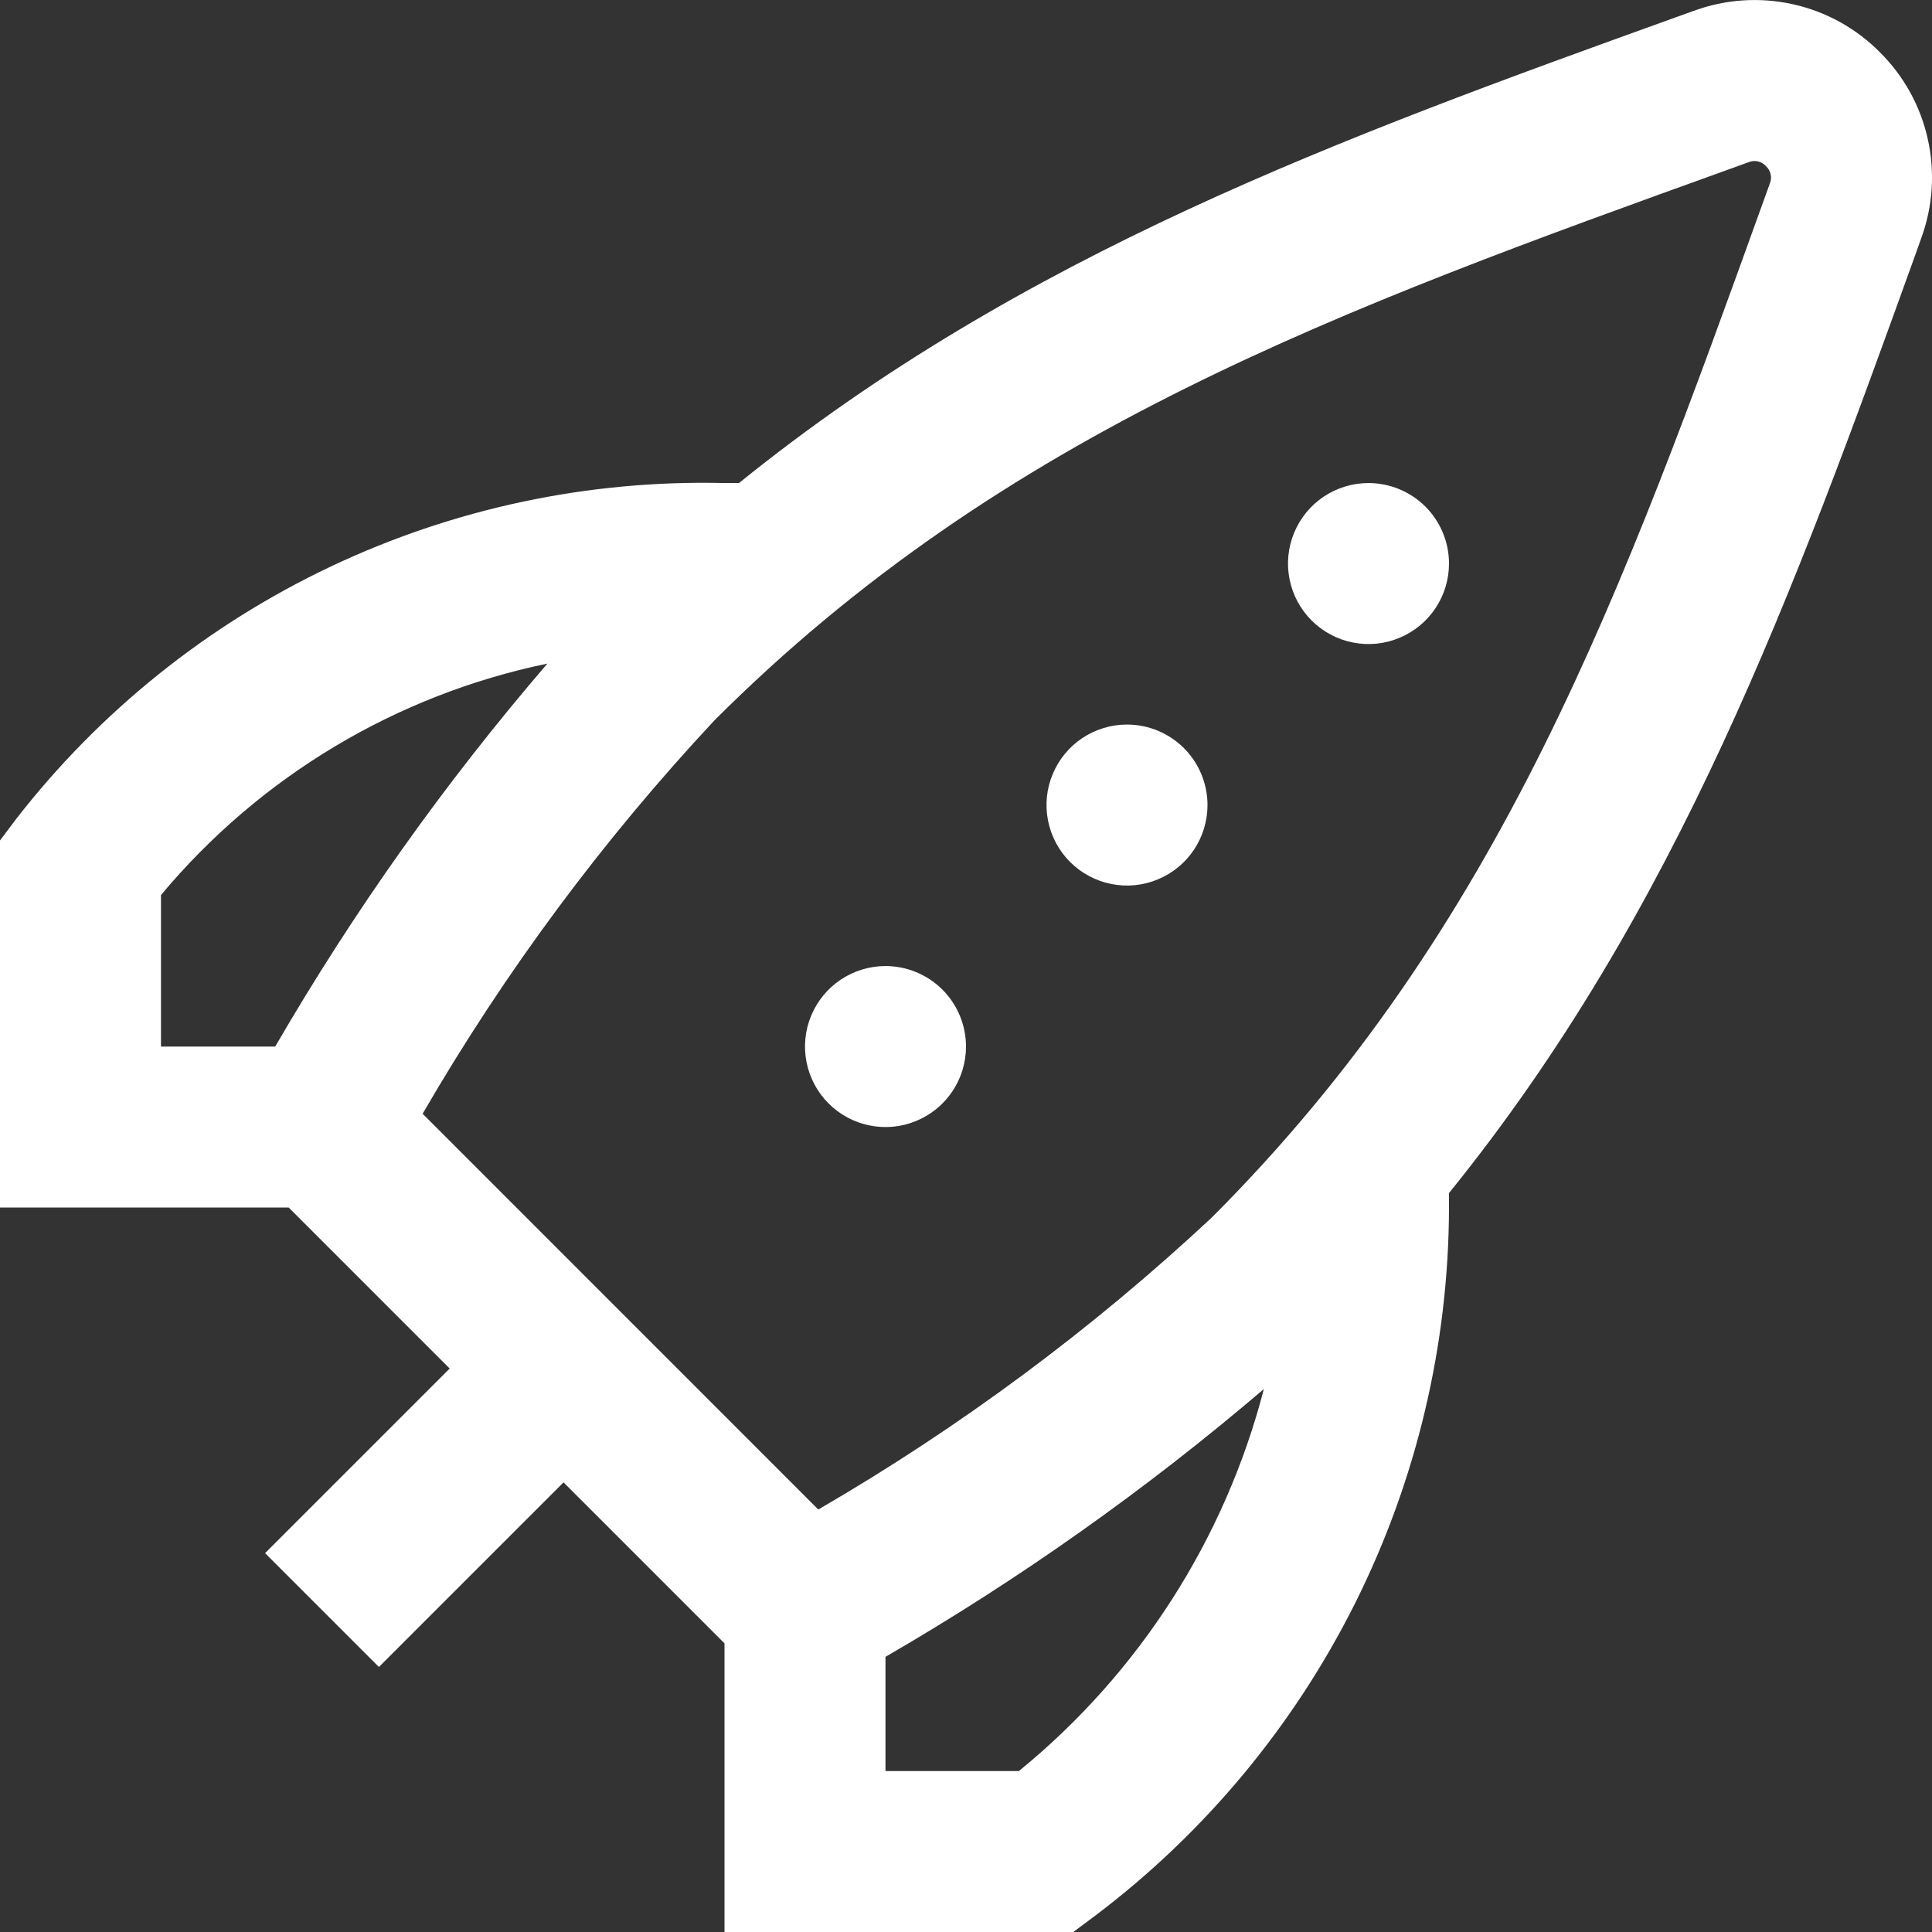<svg width="40" height="40" viewBox="0 0 40 40" fill="none" xmlns="http://www.w3.org/2000/svg">
<rect x="0" y="0" width="40" height="40" fill="#333333" stroke="none"/>
<g id="fi-rs-rocket" clip-path="url(#clip0_67_500)">
<path id="Vector" d="M30 11.668C30 11.997 29.902 12.32 29.719 12.594C29.536 12.868 29.276 13.081 28.971 13.207C28.667 13.334 28.331 13.367 28.008 13.302C27.685 13.238 27.388 13.079 27.155 12.846C26.922 12.613 26.763 12.316 26.699 11.993C26.634 11.669 26.667 11.334 26.794 11.03C26.92 10.725 27.133 10.465 27.407 10.282C27.681 10.099 28.004 10.001 28.333 10.001C28.775 10.001 29.199 10.177 29.512 10.489C29.824 10.802 30 11.226 30 11.668ZM23.333 15.001C23.004 15.001 22.681 15.099 22.407 15.282C22.133 15.465 21.92 15.725 21.794 16.03C21.667 16.334 21.634 16.669 21.699 16.993C21.763 17.316 21.922 17.613 22.155 17.846C22.388 18.079 22.685 18.238 23.008 18.302C23.331 18.367 23.667 18.334 23.971 18.207C24.276 18.081 24.536 17.868 24.719 17.594C24.902 17.32 25 16.997 25 16.668C25 16.226 24.824 15.802 24.512 15.489C24.199 15.177 23.775 15.001 23.333 15.001ZM18.333 20.001C18.004 20.001 17.681 20.099 17.407 20.282C17.133 20.465 16.92 20.725 16.794 21.03C16.667 21.334 16.634 21.669 16.699 21.993C16.763 22.316 16.922 22.613 17.155 22.846C17.388 23.079 17.685 23.238 18.008 23.302C18.331 23.367 18.667 23.334 18.971 23.207C19.276 23.081 19.536 22.868 19.719 22.594C19.902 22.32 20 21.997 20 21.668C20 21.226 19.824 20.802 19.512 20.489C19.199 20.177 18.775 20.001 18.333 20.001ZM38.92 1.081C39.417 1.573 39.762 2.198 39.913 2.88C40.065 3.563 40.018 4.275 39.777 4.931L39.652 5.283C37.148 12.229 34.747 18.834 30 24.701V25.001C29.993 27.846 29.327 30.65 28.055 33.195C26.782 35.739 24.938 37.955 22.667 39.668L22.22 40.001H15V34.024L11.667 30.691L7.845 34.513L5.488 32.156L9.31 28.334L5.977 25.001H0V17.401L0.333 16.958C2.063 14.731 4.291 12.942 6.839 11.734C9.386 10.526 12.181 9.932 15 10.001H15.3C21.167 5.256 27.767 2.854 34.71 0.353L35.07 0.224C35.726 -0.017 36.438 -0.064 37.121 0.088C37.803 0.239 38.428 0.584 38.92 1.081ZM3.333 21.668H5.698C7.328 18.857 9.214 16.203 11.333 13.739C8.202 14.387 5.382 16.076 3.333 18.531V21.668ZM26.167 28.758C23.729 30.84 21.107 32.696 18.333 34.303V36.668H21.095C23.584 34.638 25.361 31.867 26.167 28.758ZM36.562 3.439C36.517 3.39 36.459 3.356 36.394 3.341C36.329 3.327 36.261 3.333 36.2 3.359L35.842 3.489C27.768 6.398 20.797 8.911 14.793 14.913C12.478 17.392 10.451 20.125 8.75 23.059L16.942 31.253C19.876 29.55 22.609 27.523 25.088 25.208C31.088 19.208 33.605 12.229 36.515 4.153L36.642 3.801C36.667 3.74 36.674 3.672 36.659 3.607C36.645 3.543 36.611 3.484 36.562 3.439Z" fill="white"/>
</g>
<defs>
<clipPath id="clip0_67_500">
<rect width="40" height="40" fill="white"/>
</clipPath>
</defs>
</svg>
